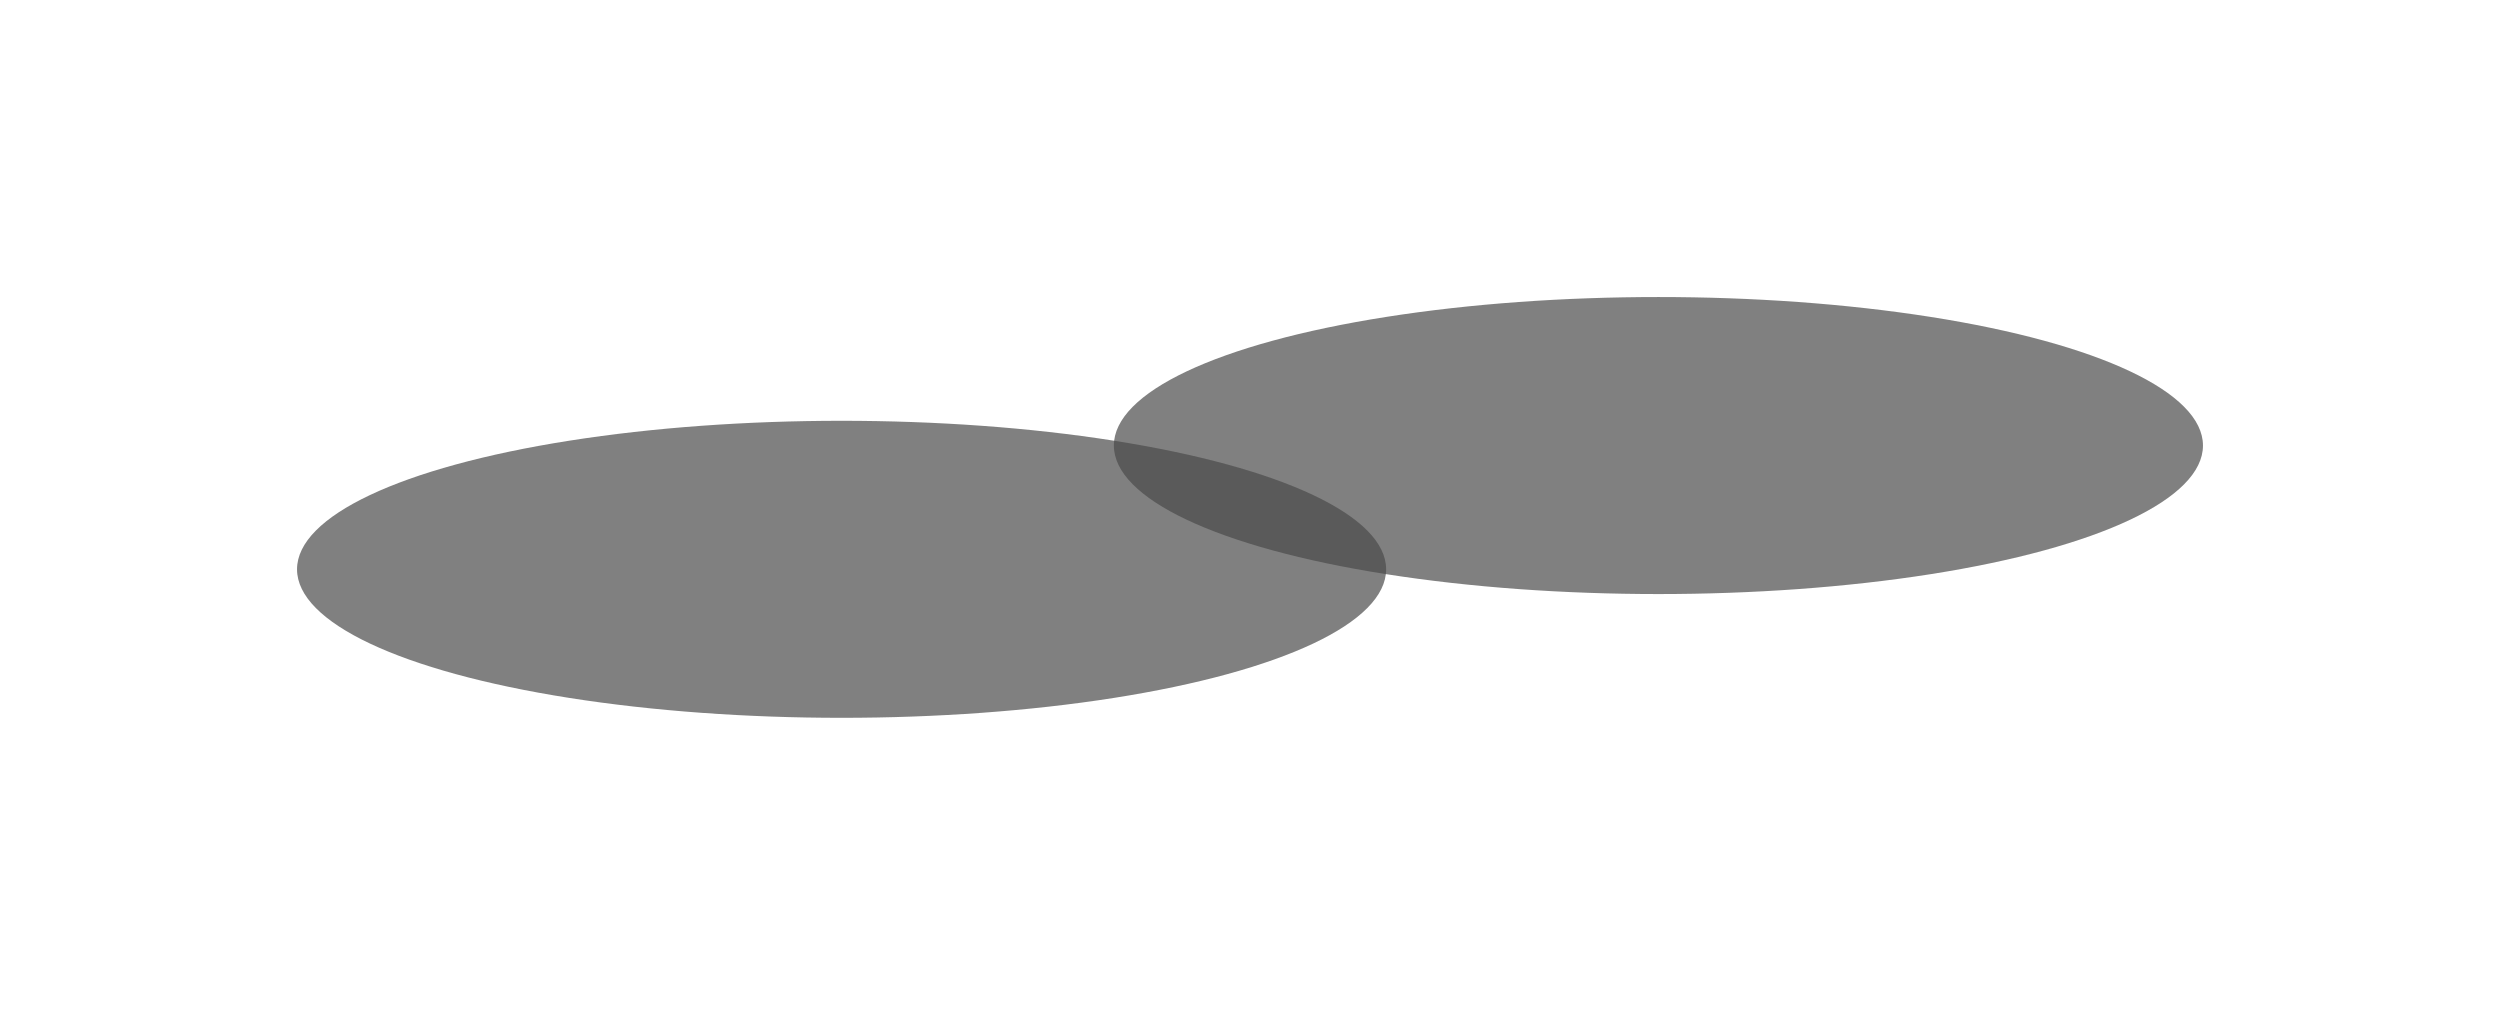 <svg width="101" height="41" viewBox="0 0 101 41" fill="none" xmlns="http://www.w3.org/2000/svg">
<g filter="url(#filter0_f_106_86)">
<ellipse cx="67" cy="18" rx="22" ry="6" fill="#4B4B4B" fill-opacity="0.7"/>
<ellipse cx="34" cy="23" rx="22" ry="6" fill="#4B4B4B" fill-opacity="0.7"/>
</g>
<defs>
<filter id="filter0_f_106_86" x="0" y="0" width="101" height="41" filterUnits="userSpaceOnUse" color-interpolation-filters="sRGB">
<feFlood flood-opacity="0" result="BackgroundImageFix"/>
<feBlend mode="normal" in="SourceGraphic" in2="BackgroundImageFix" result="shape"/>
<feGaussianBlur stdDeviation="6" result="effect1_foregroundBlur_106_86"/>
</filter>
</defs>
</svg>
